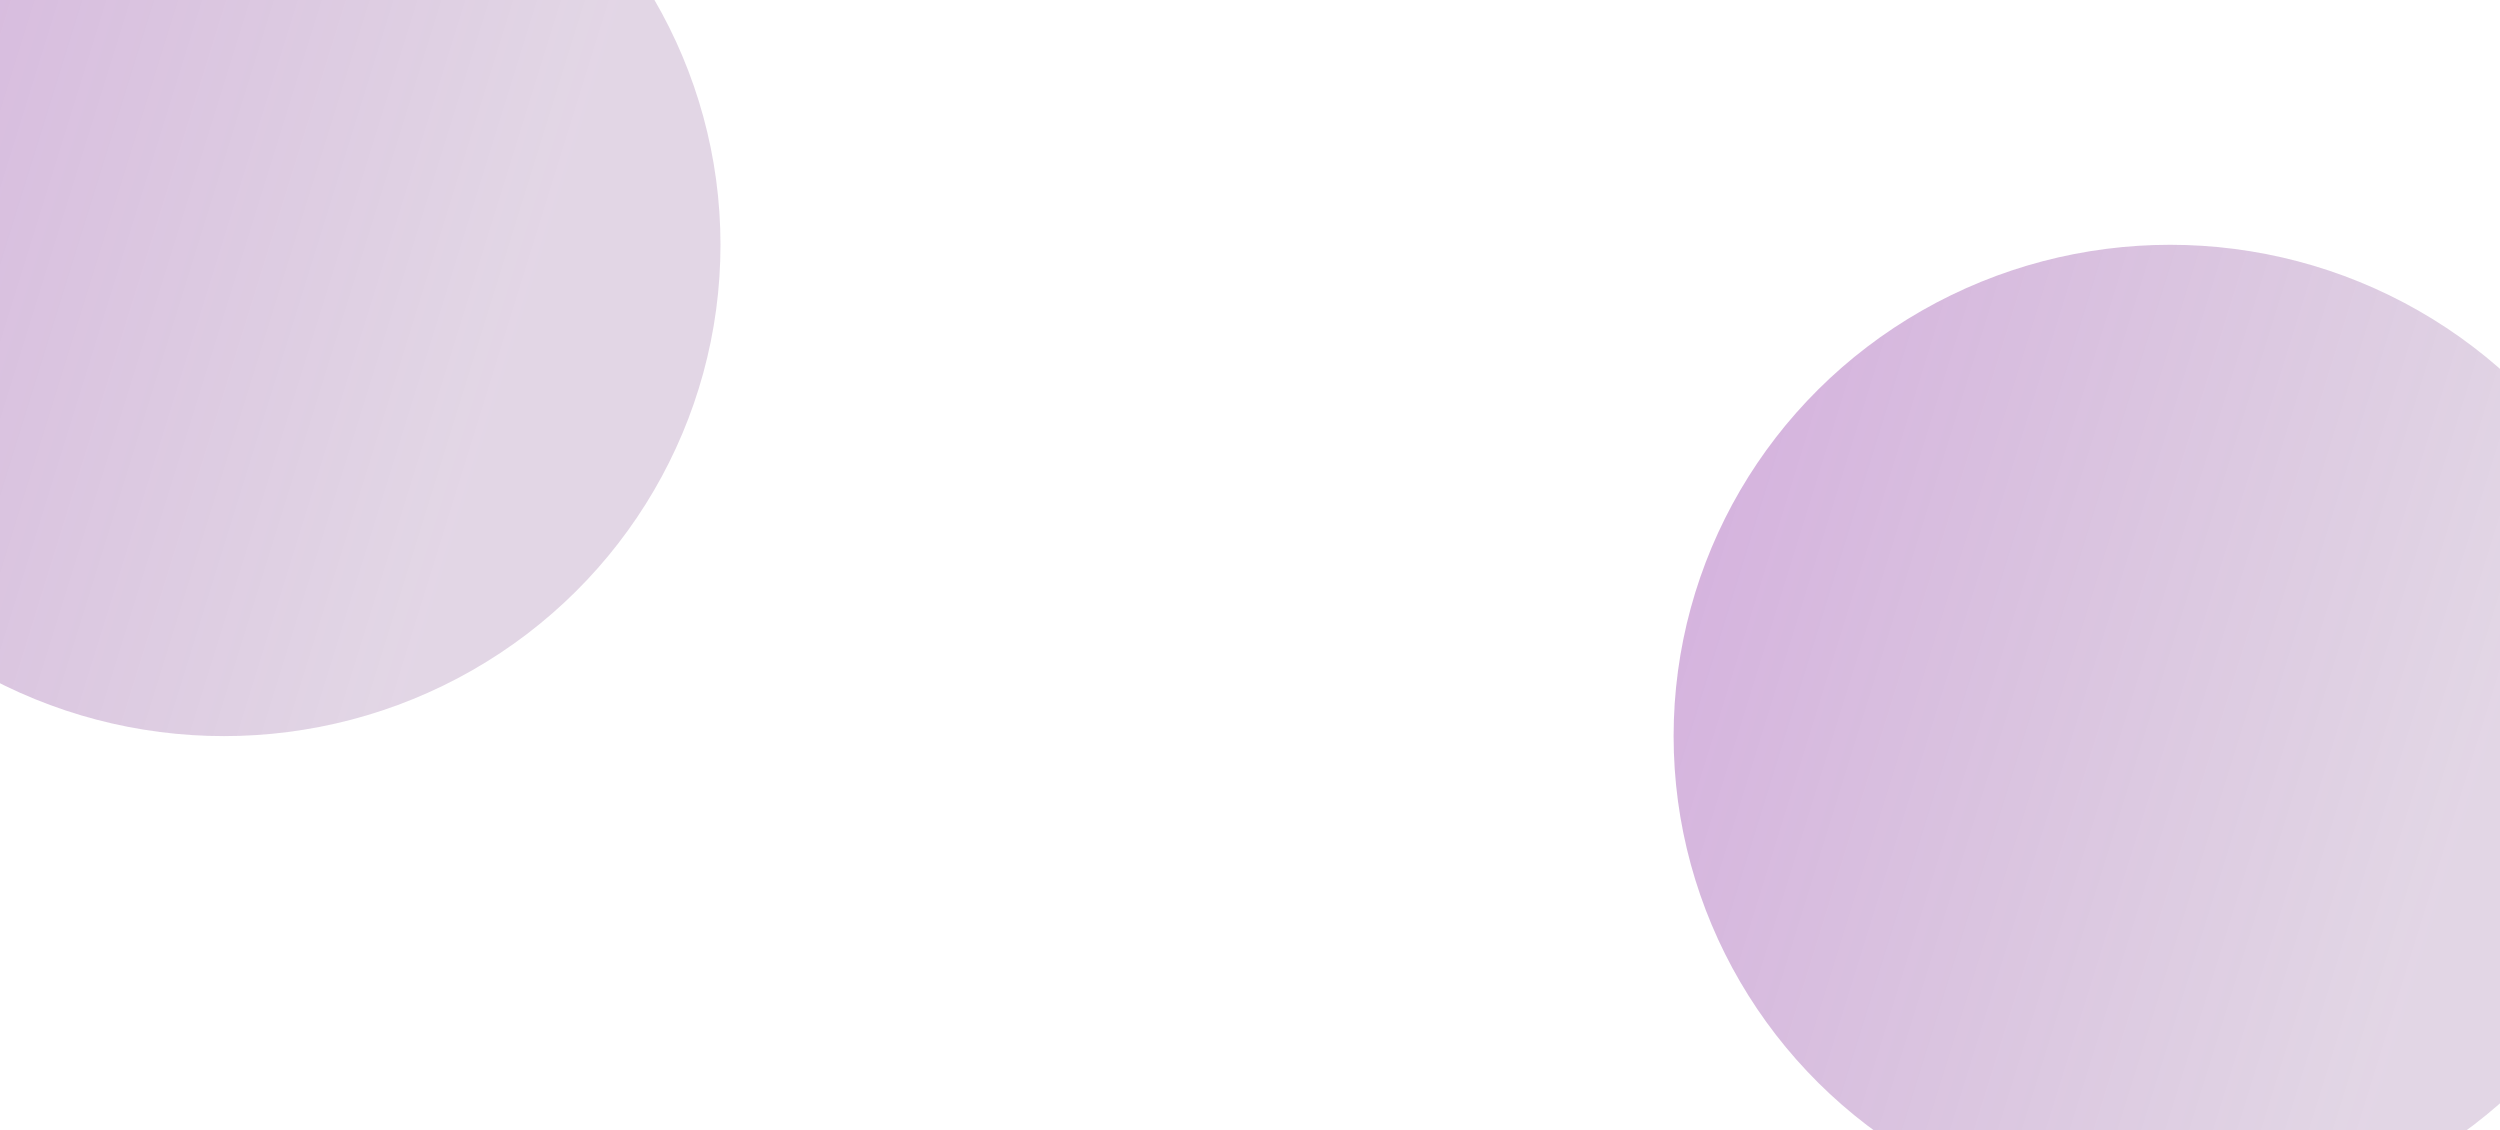 <svg width="1440" height="651" viewBox="0 0 1440 651" fill="none" xmlns="http://www.w3.org/2000/svg">
<g filter="url(#filter0_f_115_4216)">
<ellipse cx="129" cy="141" rx="286" ry="283" fill="url(#paint0_linear_115_4216)" fill-opacity="0.4"/>
</g>
<g filter="url(#filter1_f_115_4216)">
<ellipse cx="1250" cy="424" rx="286" ry="283" fill="url(#paint1_linear_115_4216)" fill-opacity="0.4"/>
</g>
<g filter="url(#filter2_f_115_4216)">
<ellipse cx="493" cy="934" rx="286" ry="283" fill="url(#paint2_linear_115_4216)" fill-opacity="0.4"/>
</g>
<defs>
<filter id="filter0_f_115_4216" x="-557" y="-542" width="1372" height="1366" filterUnits="userSpaceOnUse" color-interpolation-filters="sRGB">
<feFlood flood-opacity="0" result="BackgroundImageFix"/>
<feBlend mode="normal" in="SourceGraphic" in2="BackgroundImageFix" result="shape"/>
<feGaussianBlur stdDeviation="200" result="effect1_foregroundBlur_115_4216"/>
</filter>
<filter id="filter1_f_115_4216" x="564" y="-259" width="1372" height="1366" filterUnits="userSpaceOnUse" color-interpolation-filters="sRGB">
<feFlood flood-opacity="0" result="BackgroundImageFix"/>
<feBlend mode="normal" in="SourceGraphic" in2="BackgroundImageFix" result="shape"/>
<feGaussianBlur stdDeviation="200" result="effect1_foregroundBlur_115_4216"/>
</filter>
<filter id="filter2_f_115_4216" x="-193" y="251" width="1372" height="1366" filterUnits="userSpaceOnUse" color-interpolation-filters="sRGB">
<feFlood flood-opacity="0" result="BackgroundImageFix"/>
<feBlend mode="normal" in="SourceGraphic" in2="BackgroundImageFix" result="shape"/>
<feGaussianBlur stdDeviation="200" result="effect1_foregroundBlur_115_4216"/>
</filter>
<linearGradient id="paint0_linear_115_4216" x1="458.411" y1="141" x2="-440.104" y2="-138.171" gradientUnits="userSpaceOnUse">
<stop offset="0.144" stop-color="#4D0360" stop-opacity="0.4"/>
<stop offset="1" stop-color="#9105B5"/>
</linearGradient>
<linearGradient id="paint1_linear_115_4216" x1="1579.41" y1="424" x2="680.896" y2="144.829" gradientUnits="userSpaceOnUse">
<stop offset="0.144" stop-color="#4D0360" stop-opacity="0.4"/>
<stop offset="1" stop-color="#9105B5"/>
</linearGradient>
<linearGradient id="paint2_linear_115_4216" x1="822.411" y1="934" x2="-76.104" y2="654.829" gradientUnits="userSpaceOnUse">
<stop offset="0.144" stop-color="#4D0360" stop-opacity="0.4"/>
<stop offset="1" stop-color="#9105B5"/>
</linearGradient>
</defs>
</svg>
